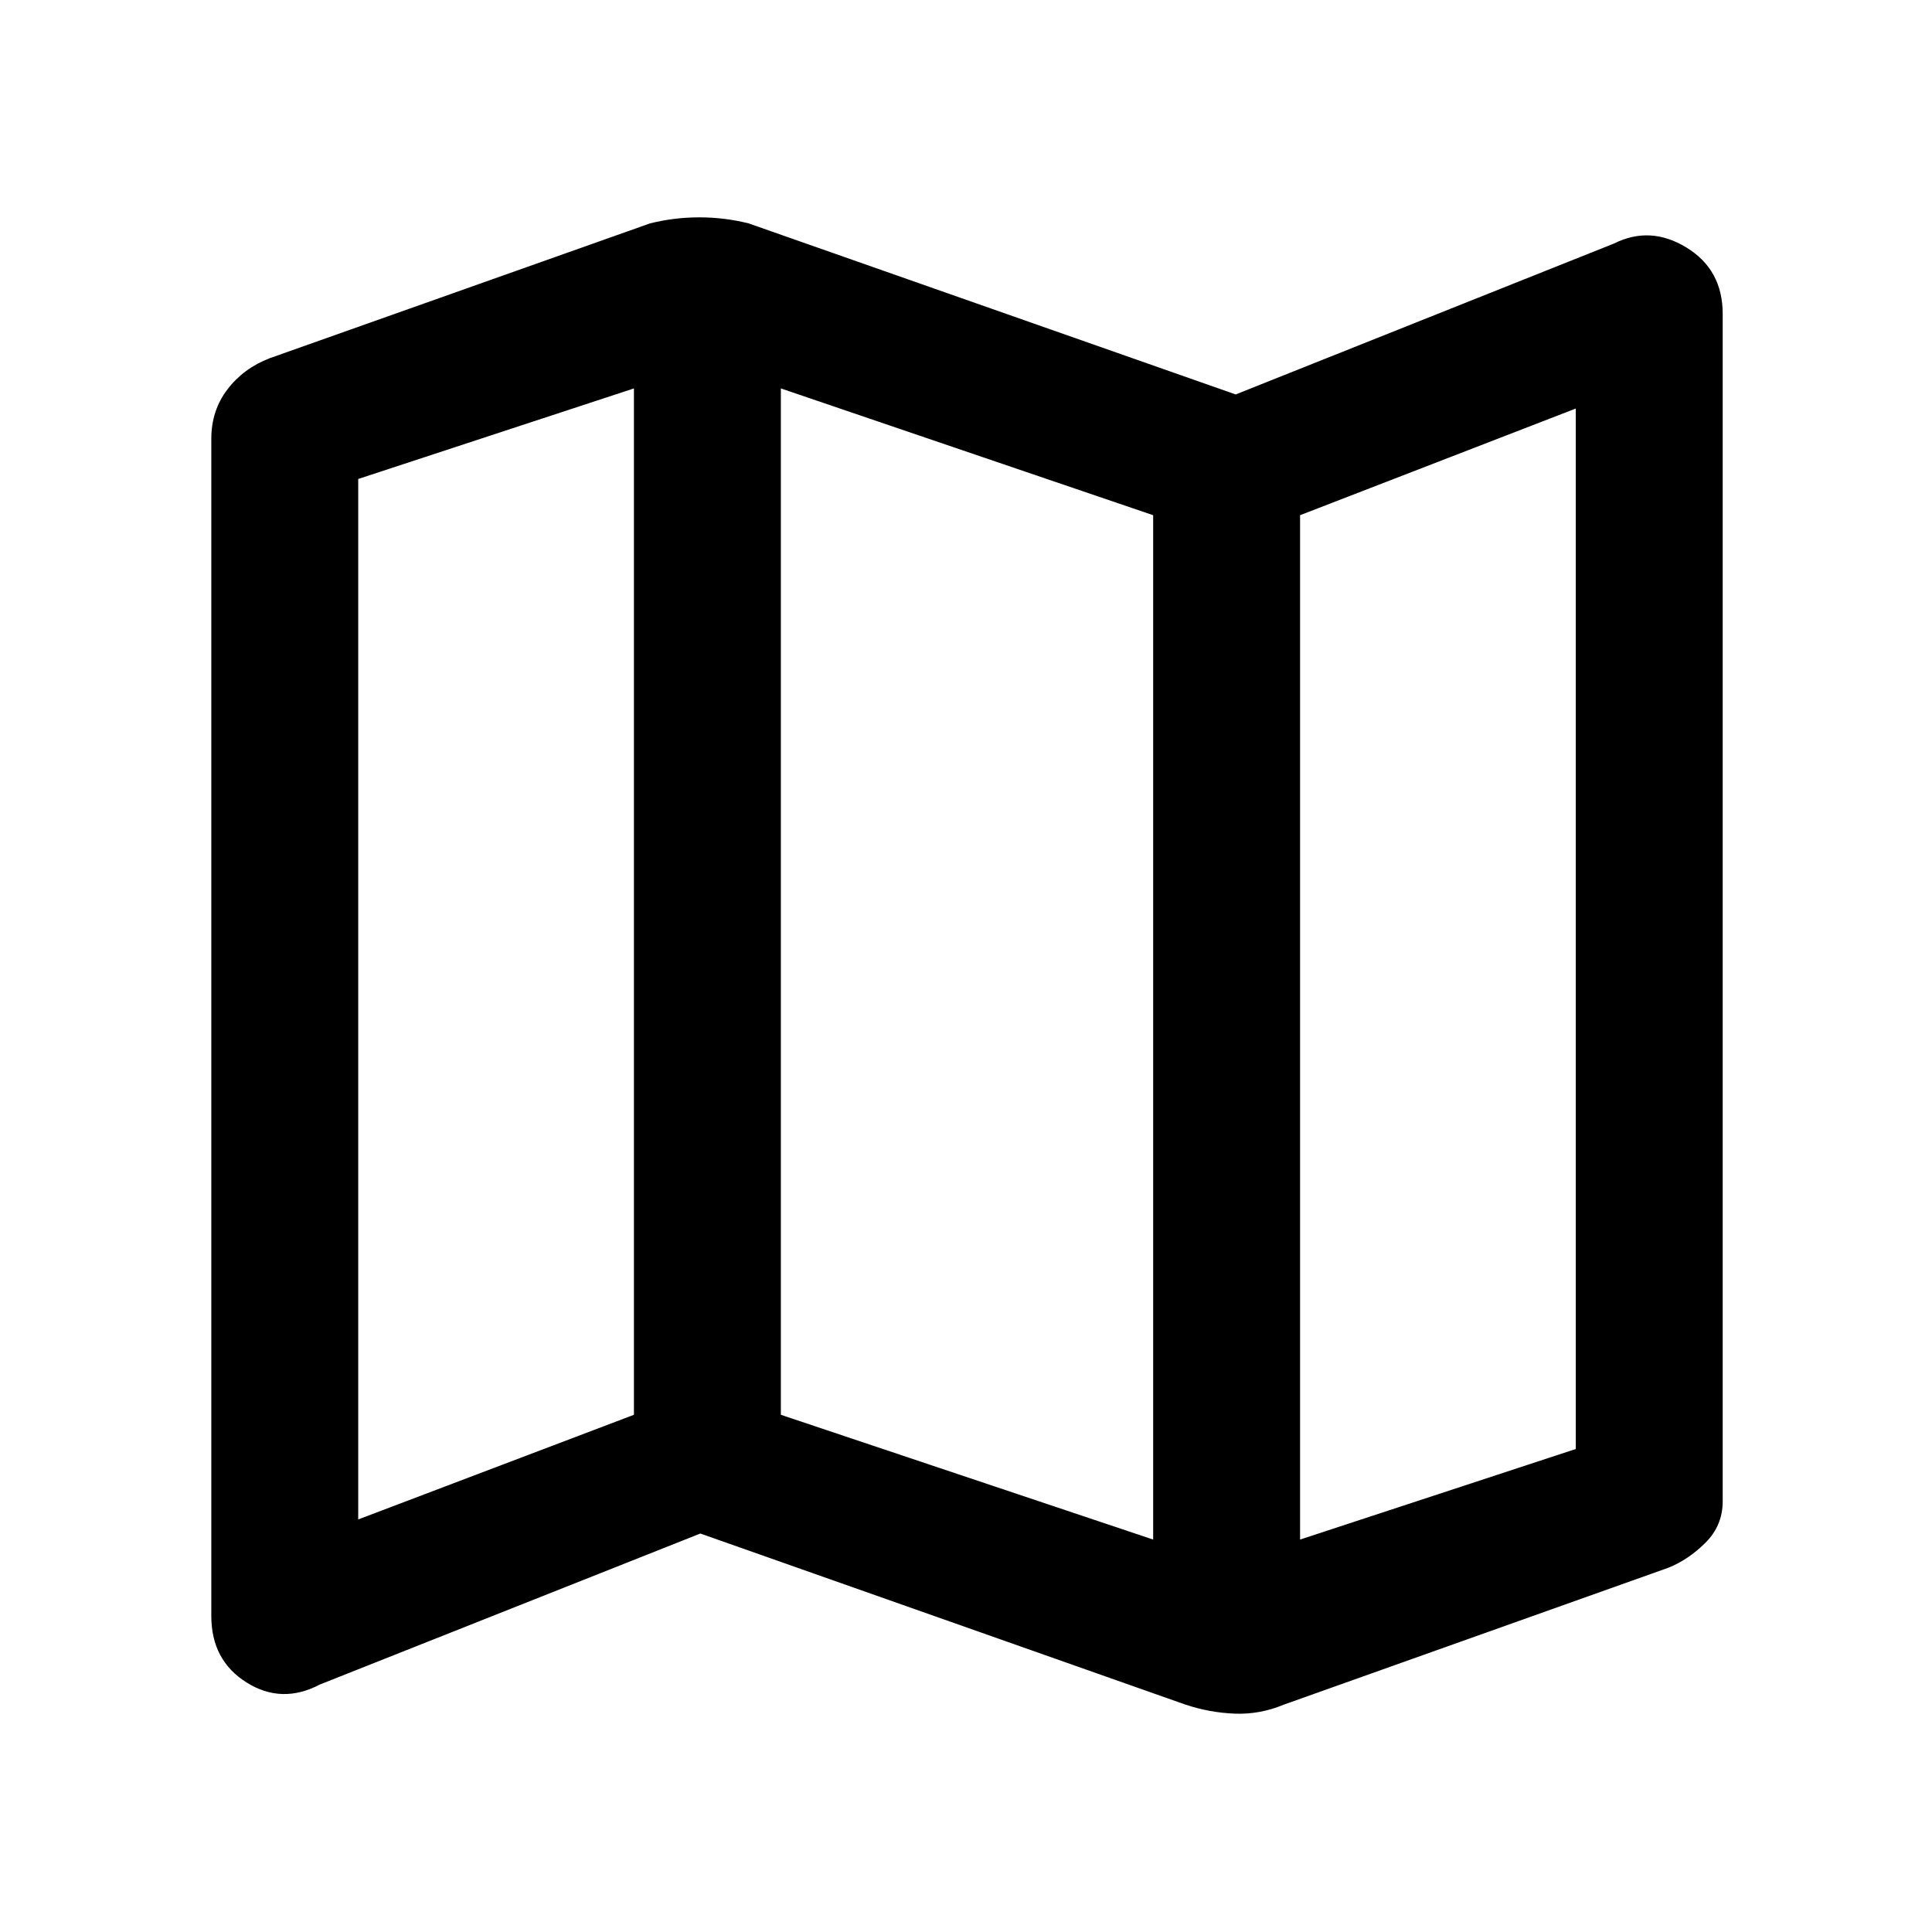 <svg xmlns="http://www.w3.org/2000/svg" height="48" width="48"><path d="M29.45 42.35 17.4 38.1l-9.45 3.75q-.95.5-1.825-.05t-.875-1.65V10.9q0-.7.4-1.225.4-.525 1.05-.775l9.45-3.35q.6-.15 1.225-.15.625 0 1.225.15L30.7 9.8l9.4-3.75q.9-.45 1.8.1t.9 1.65v29.5q0 .6-.425 1.025-.425.425-.925.625l-9.55 3.4q-.6.25-1.225.225-.625-.025-1.225-.225Zm-.8-4.1V12.8L19.4 9.65v25.5Zm3.65 0L39.15 36V10.15L32.3 12.8Zm-23.4-.5 6.85-2.6V9.65L8.9 11.9ZM32.3 12.8v25.45ZM15.75 9.65v25.5Z"/></svg>